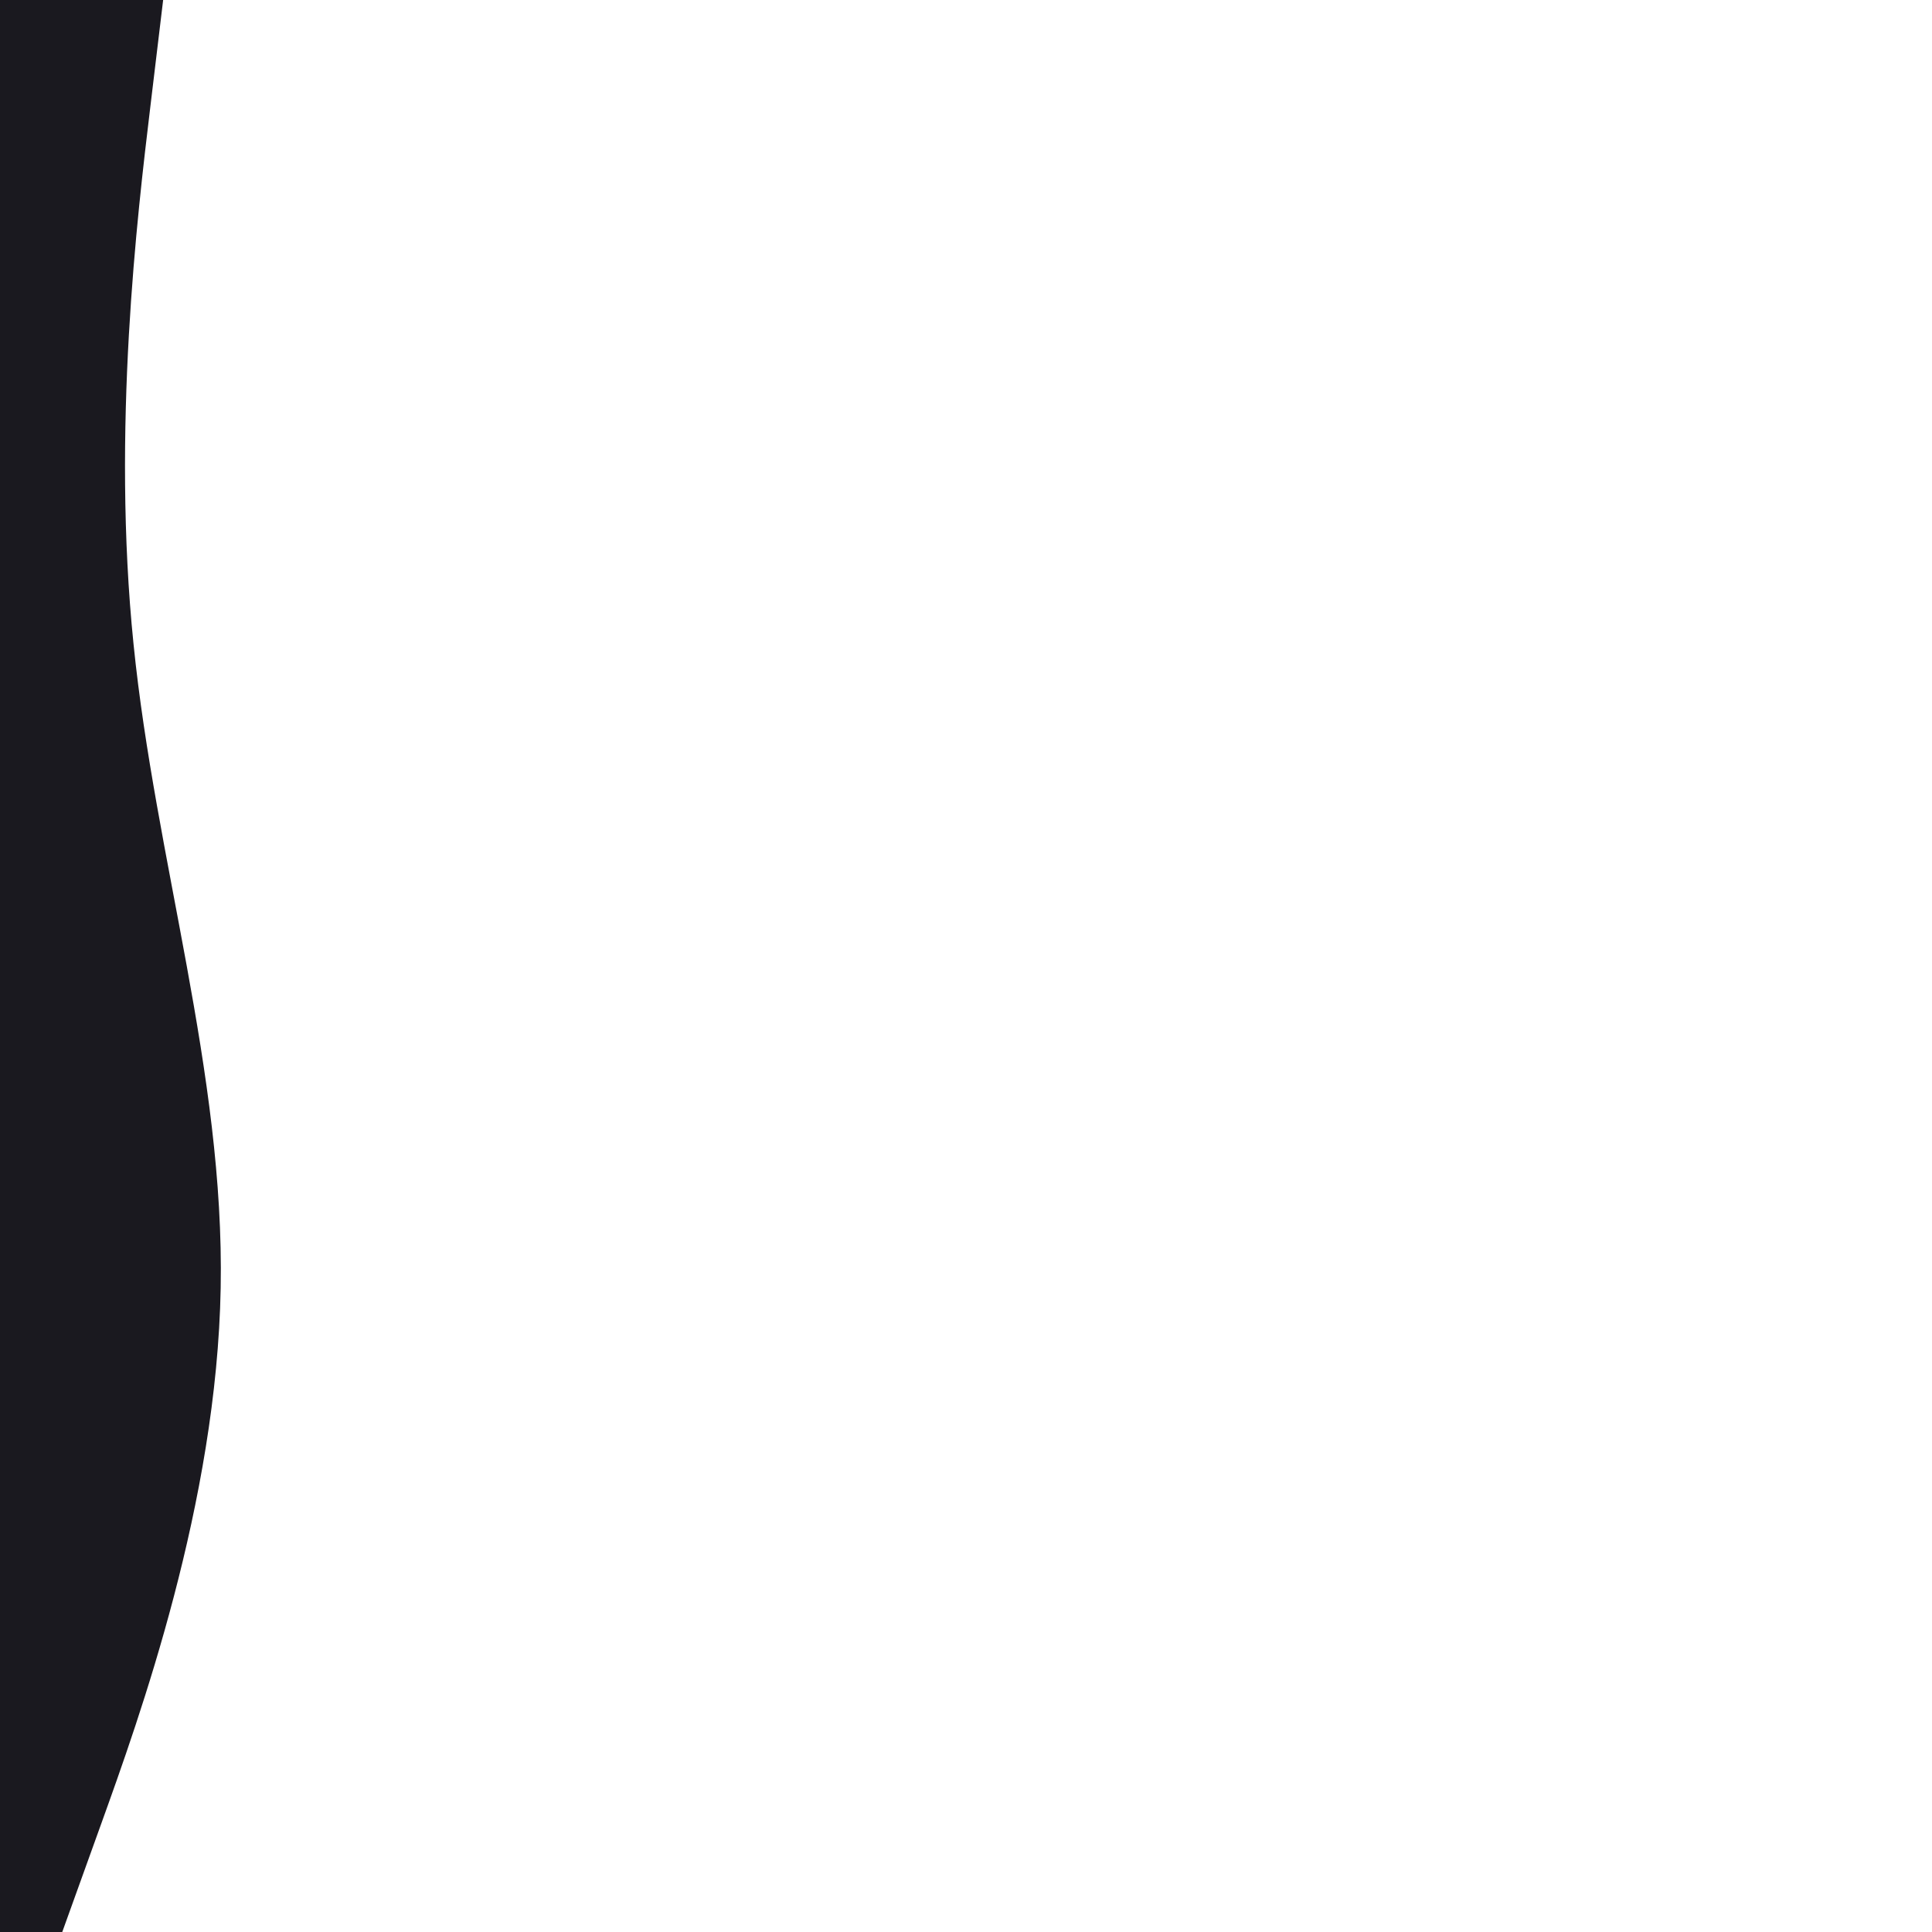 <svg id="visual" viewBox="0 0 900 900" width="900" height="900" xmlns="http://www.w3.org/2000/svg" xmlns:xlink="http://www.w3.org/1999/xlink" version="1.1"><path d="M76 0L70 50C64 100 52 200 62.2 300C72.3 400 104.7 500 102.8 600C101 700 65 800 47 850L29 900L0 900L0 850C0 800 0 700 0 600C0 500 0 400 0 300C0 200 0 100 0 50L0 0Z" fill="#1a191f" stroke-linecap="round"  stroke-linejoin="miter"></path></svg>